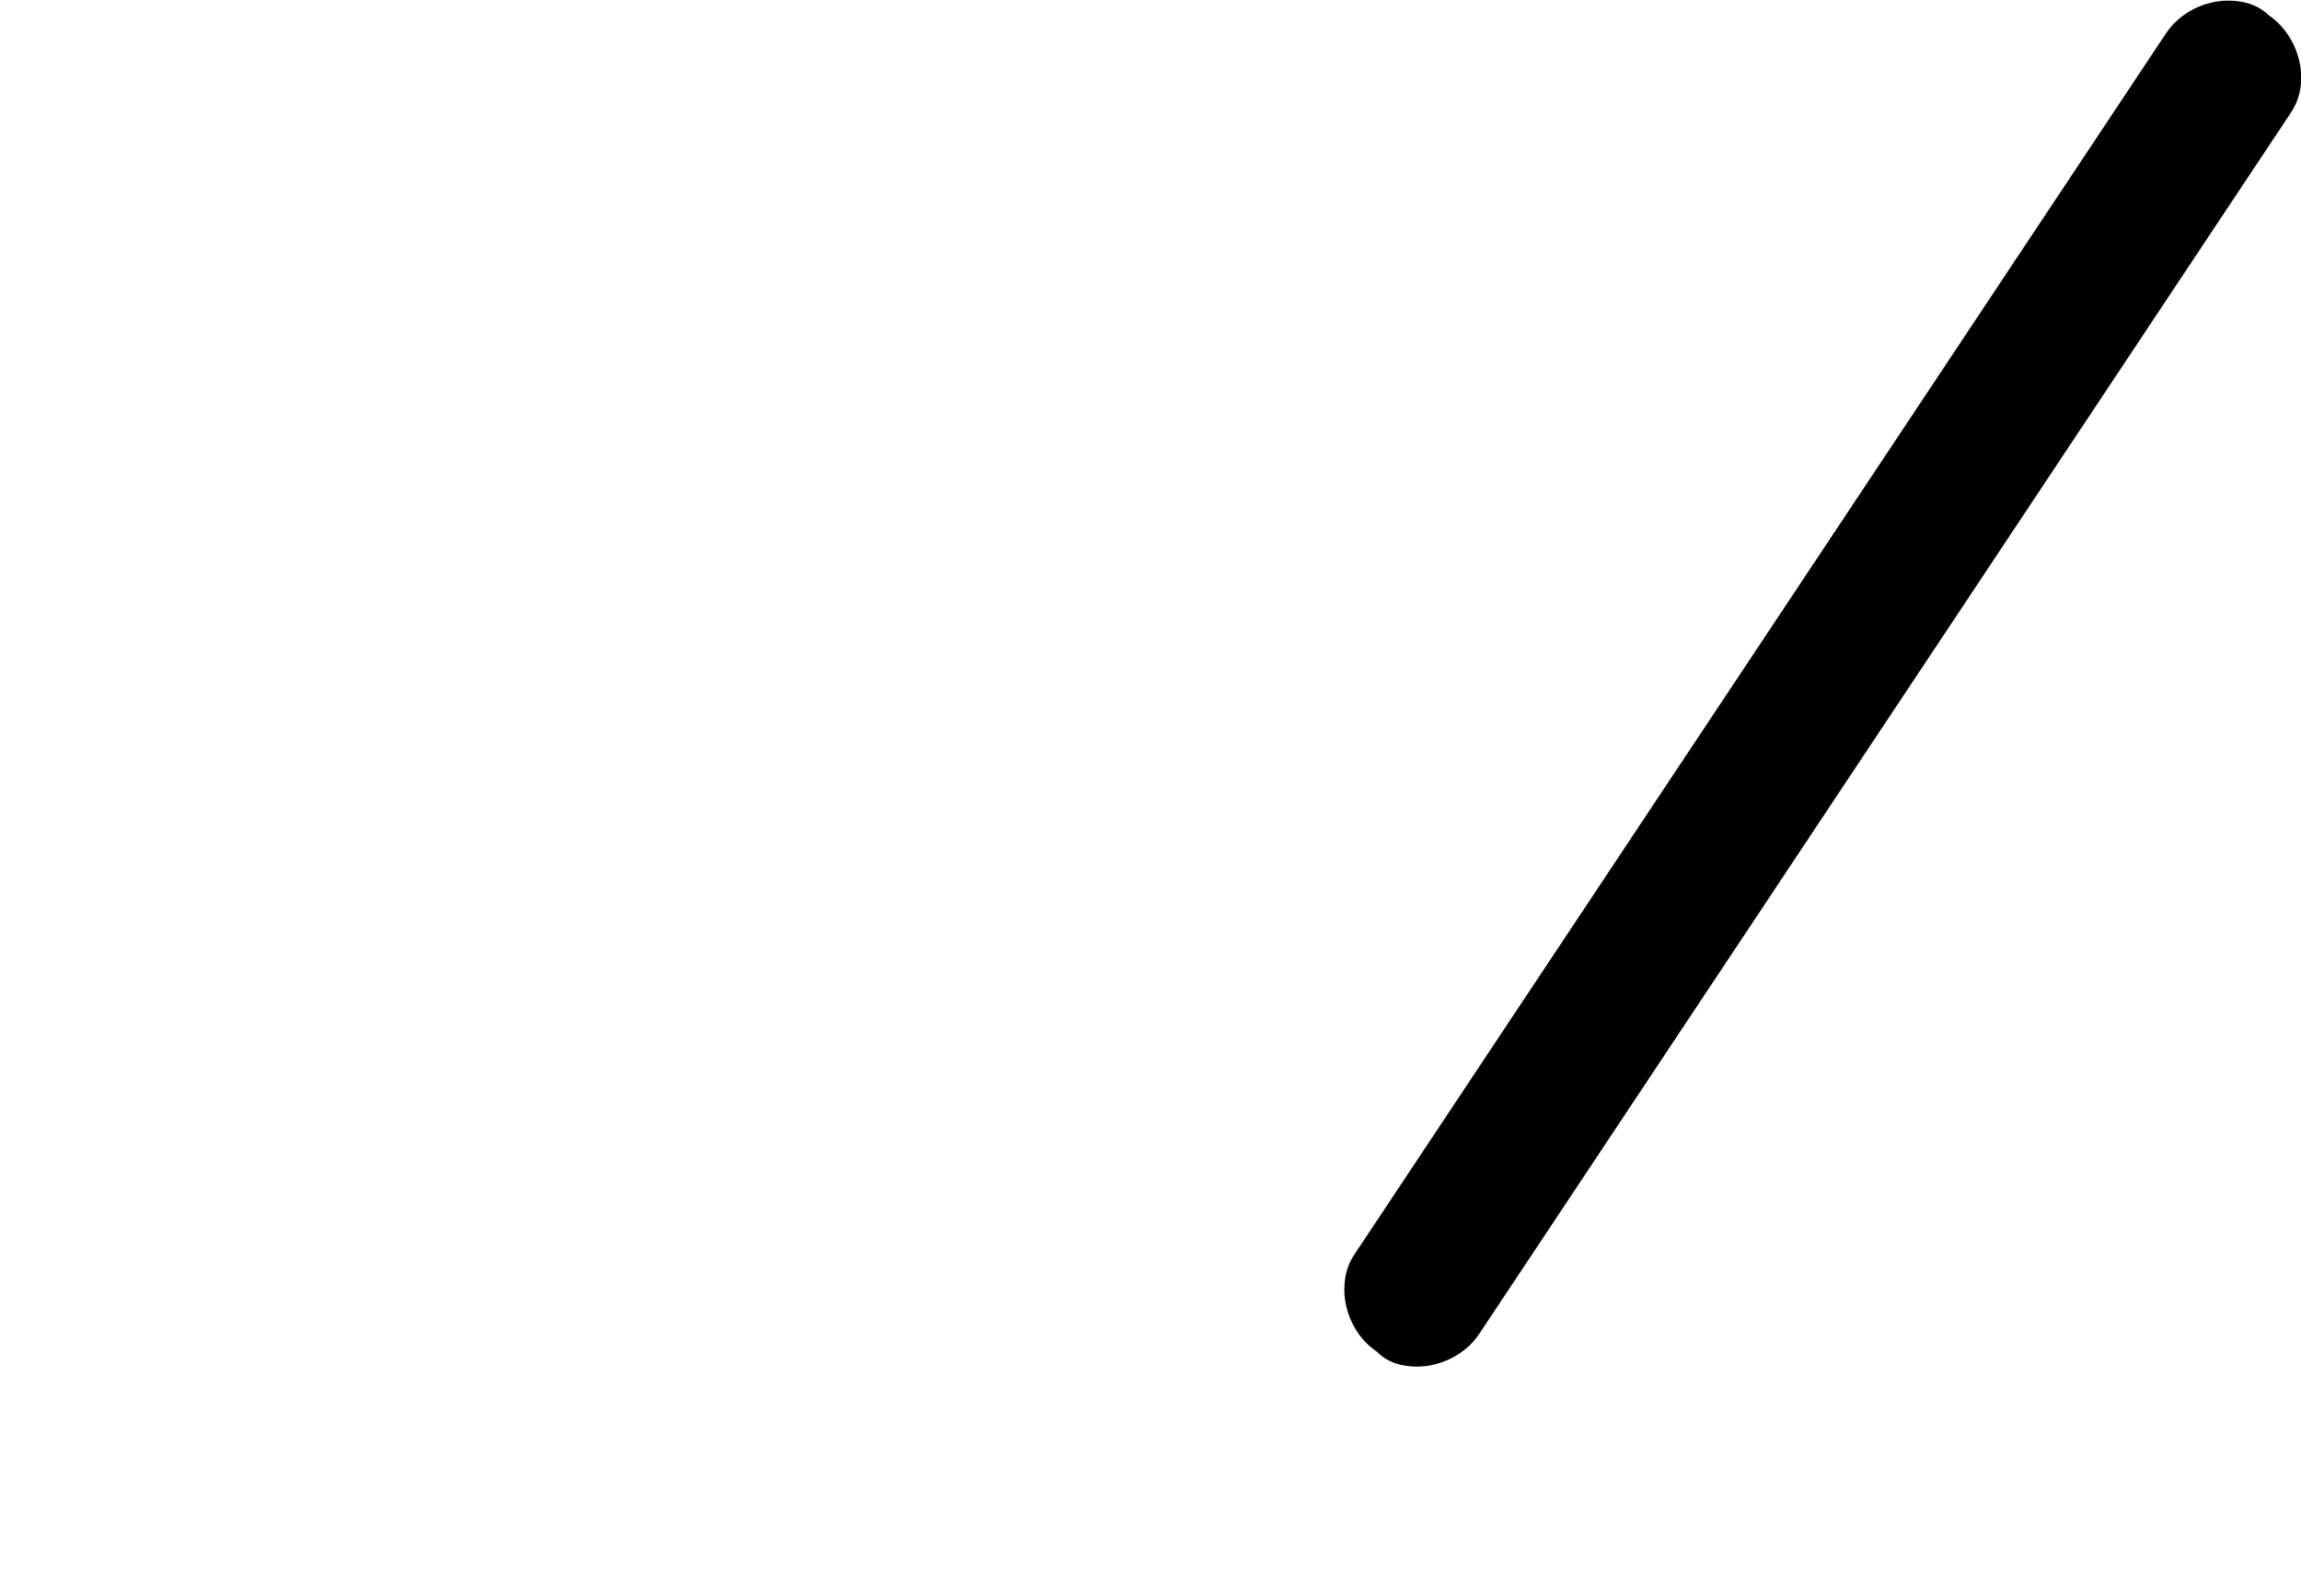 <?xml version='1.0'?>
<!-- This file was generated by dvisvgm 1.6 -->
<svg height='143.018pt' version='1.1' viewBox='233.119 250.455 206.182 143.018' width='206.182pt' xmlns='http://www.w3.org/2000/svg' xmlns:xlink='http://www.w3.org/1999/xlink'>
<defs>
<path d='M6.469 -4.669L4.047 -1.025C4.025 -0.993 4.015 -0.96 4.015 -0.916C4.015 -0.851 4.047 -0.775 4.113 -0.731C4.145 -0.698 4.189 -0.687 4.233 -0.687C4.298 -0.687 4.375 -0.72 4.418 -0.785L6.84 -4.429C6.862 -4.462 6.873 -4.495 6.873 -4.538C6.873 -4.604 6.84 -4.68 6.775 -4.724C6.742 -4.756 6.698 -4.767 6.655 -4.767C6.589 -4.767 6.513 -4.735 6.469 -4.669Z' id='g0-88'/>
</defs>
<g id='page1'>
<g transform='matrix(30 0 0 30 -6760.65 -11411)'>
<use x='233.126' xlink:href='#g0-88' y='393.484'/>
</g>
</g>
</svg>
